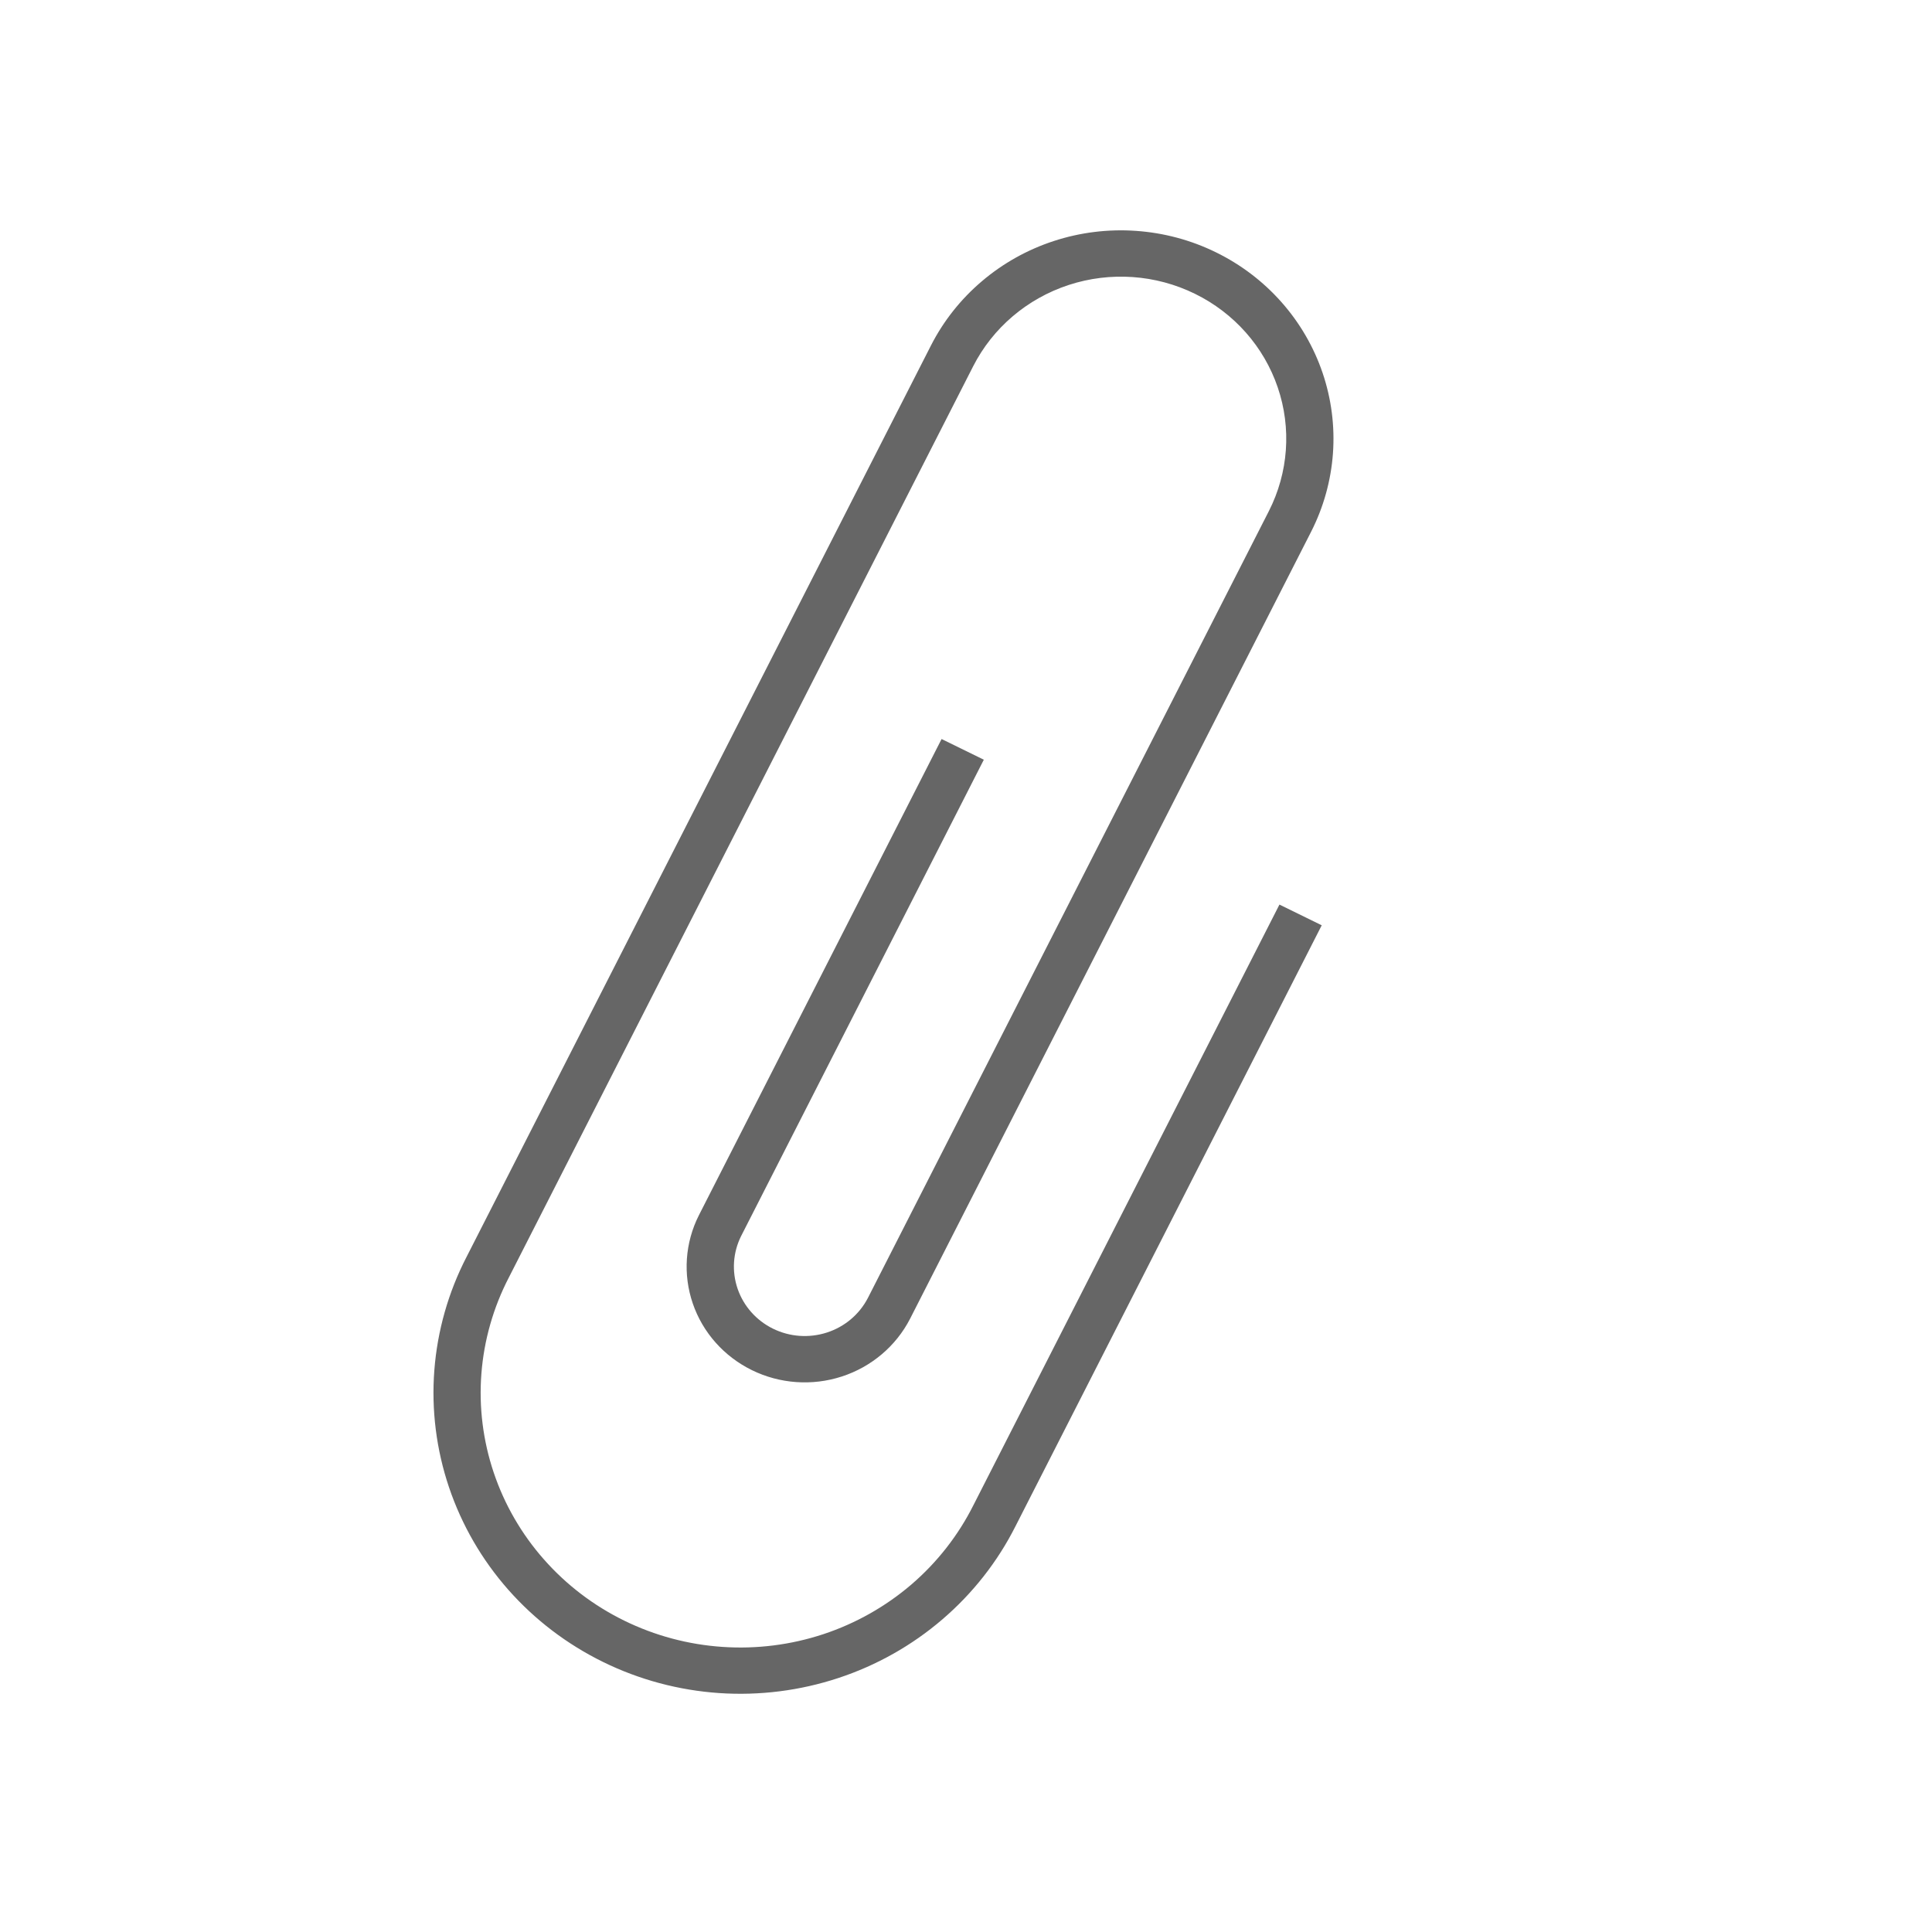 <svg width="58" height="58" viewBox="0 0 58 58" fill="none" xmlns="http://www.w3.org/2000/svg">
<g clip-path="url(#clip0)">
<path d="M36.504 7.575C35.755 7.207 34.939 6.989 34.104 6.931C33.268 6.872 32.429 6.976 31.634 7.236C30.84 7.496 30.105 7.907 29.473 8.446C28.84 8.984 28.322 9.639 27.947 10.374L14.008 37.73C13.459 38.792 13.13 39.95 13.039 41.137C12.948 42.325 13.098 43.518 13.479 44.648C13.86 45.779 14.465 46.825 15.259 47.725C16.054 48.626 17.022 49.363 18.108 49.895C19.194 50.428 20.377 50.744 21.588 50.827C22.799 50.909 24.015 50.756 25.166 50.376C26.317 49.997 27.38 49.397 28.293 48.613C29.207 47.829 29.954 46.876 30.491 45.808L39.679 27.778L38.41 27.156L29.223 45.186C28.769 46.091 28.138 46.899 27.365 47.564C26.591 48.228 25.692 48.736 24.718 49.059C23.743 49.381 22.714 49.511 21.688 49.441C20.662 49.372 19.661 49.104 18.741 48.653C17.821 48.203 17.002 47.578 16.329 46.815C15.656 46.053 15.144 45.167 14.822 44.209C14.5 43.252 14.374 42.241 14.452 41.236C14.53 40.23 14.81 39.25 15.276 38.351L29.215 10.996C29.803 9.842 30.835 8.964 32.083 8.555C33.331 8.147 34.694 8.242 35.871 8.819C37.048 9.395 37.943 10.407 38.359 11.631C38.776 12.855 38.679 14.191 38.091 15.346L26.052 38.971C25.797 39.461 25.355 39.833 24.823 40.004C24.29 40.176 23.709 40.135 23.208 39.889C22.706 39.643 22.324 39.212 22.144 38.691C21.965 38.17 22.002 37.601 22.249 37.107L29.535 22.807L28.267 22.186L20.98 36.485C20.565 37.309 20.499 38.26 20.798 39.132C21.096 40.003 21.735 40.722 22.573 41.133C23.411 41.544 24.381 41.613 25.271 41.324C26.161 41.035 26.897 40.412 27.32 39.592L39.359 15.966C39.733 15.232 39.956 14.432 40.016 13.612C40.075 12.793 39.969 11.97 39.704 11.191C39.439 10.412 39.02 9.691 38.471 9.071C37.922 8.45 37.254 7.942 36.504 7.575Z" fill="#666666"/>
</g>
<defs>
<clipPath id="clip0">
<rect width="45.272" height="44.57" fill="white" transform="matrix(-0.95 0.311 -0.322 -0.947 57.577 42.992)"/>
</clipPath>
</defs>
</svg>
